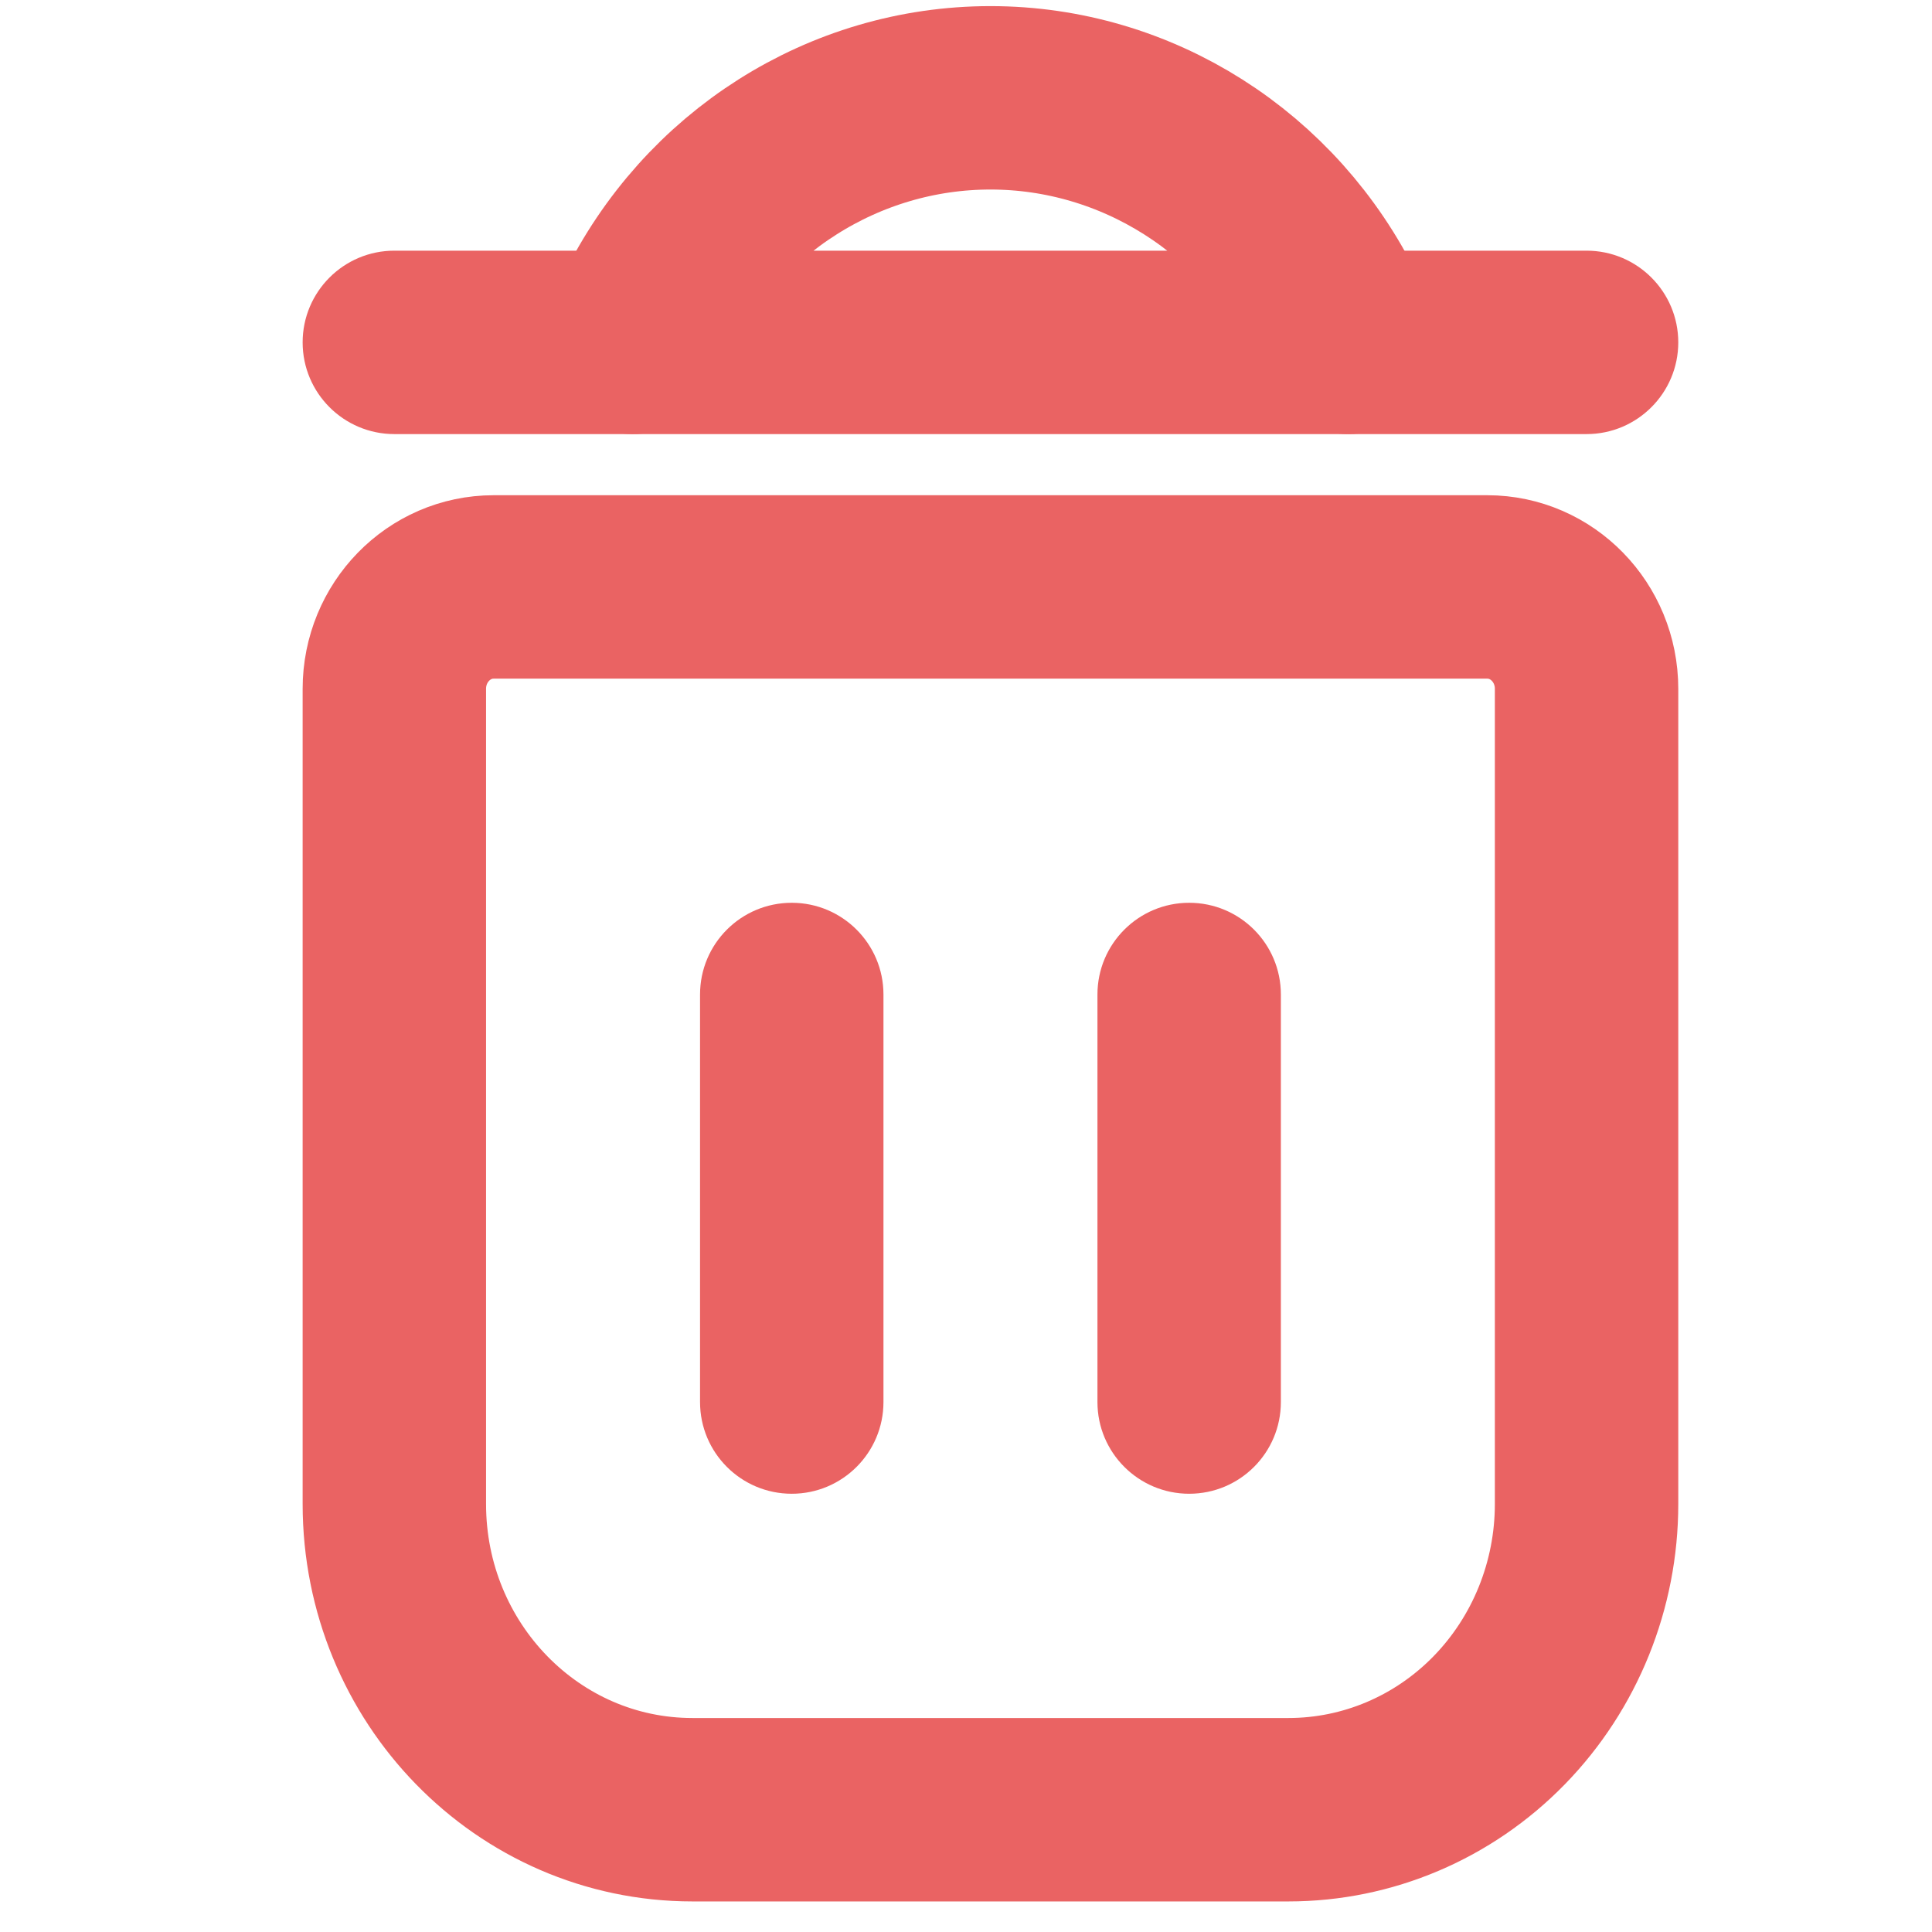<?xml version="1.0" encoding="utf-8"?><!-- Uploaded to: SVG Repo, www.svgrepo.com, Generator: SVG Repo Mixer Tools -->
<svg width="800px" height="800px" viewBox="6 4.2 11 15.8" fill="none" xmlns="http://www.w3.org/2000/svg">
<path fill-rule="evenodd" clip-rule="evenodd" d="M15.763 9H7.637C7.189 9 6.825 9.373 6.825 9.833V16.5C6.825 17.881 7.916 19 9.263 19H14.137C14.784 19 15.404 18.737 15.861 18.268C16.318 17.799 16.575 17.163 16.575 16.5V9.833C16.575 9.373 16.211 9 15.763 9Z" stroke="#ea6363" stroke-width="1.5" stroke-linecap="round" stroke-linejoin="round"/>
<path fill-rule="evenodd" clip-rule="evenodd" d="M14.625 7L14.522 6.789C13.987 5.693 12.895 5 11.7 5C10.504 5 9.412 5.693 8.877 6.789L8.775 7H14.625Z" stroke="#ea6363" stroke-width="1.5" stroke-linecap="round" stroke-linejoin="round"/>
<path d="M10.825 12.333C10.825 11.919 10.489 11.583 10.075 11.583C9.66 11.583 9.325 11.919 9.325 12.333H10.825ZM9.325 15.666C9.325 16.08 9.66 16.416 10.075 16.416C10.489 16.416 10.825 16.08 10.825 15.666H9.325ZM14.075 12.333C14.075 11.919 13.74 11.583 13.325 11.583C12.911 11.583 12.575 11.919 12.575 12.333H14.075ZM12.575 15.666C12.575 16.08 12.911 16.416 13.325 16.416C13.74 16.416 14.075 16.08 14.075 15.666H12.575ZM14.625 6.25C14.211 6.25 13.875 6.586 13.875 7C13.875 7.414 14.211 7.75 14.625 7.75V6.25ZM16.575 7.75C16.989 7.75 17.325 7.414 17.325 7C17.325 6.586 16.989 6.25 16.575 6.25V7.75ZM8.775 7.75C9.189 7.75 9.525 7.414 9.525 7C9.525 6.586 9.189 6.25 8.775 6.25V7.75ZM6.825 6.25C6.411 6.25 6.075 6.586 6.075 7C6.075 7.414 6.411 7.75 6.825 7.75V6.25ZM9.325 12.333V15.666H10.825V12.333H9.325ZM12.575 12.333V15.666H14.075V12.333H12.575ZM14.625 7.75H16.575V6.25H14.625V7.75ZM8.775 6.25H6.825V7.75H8.775V6.25Z" fill="#ea6363"/>
</svg>